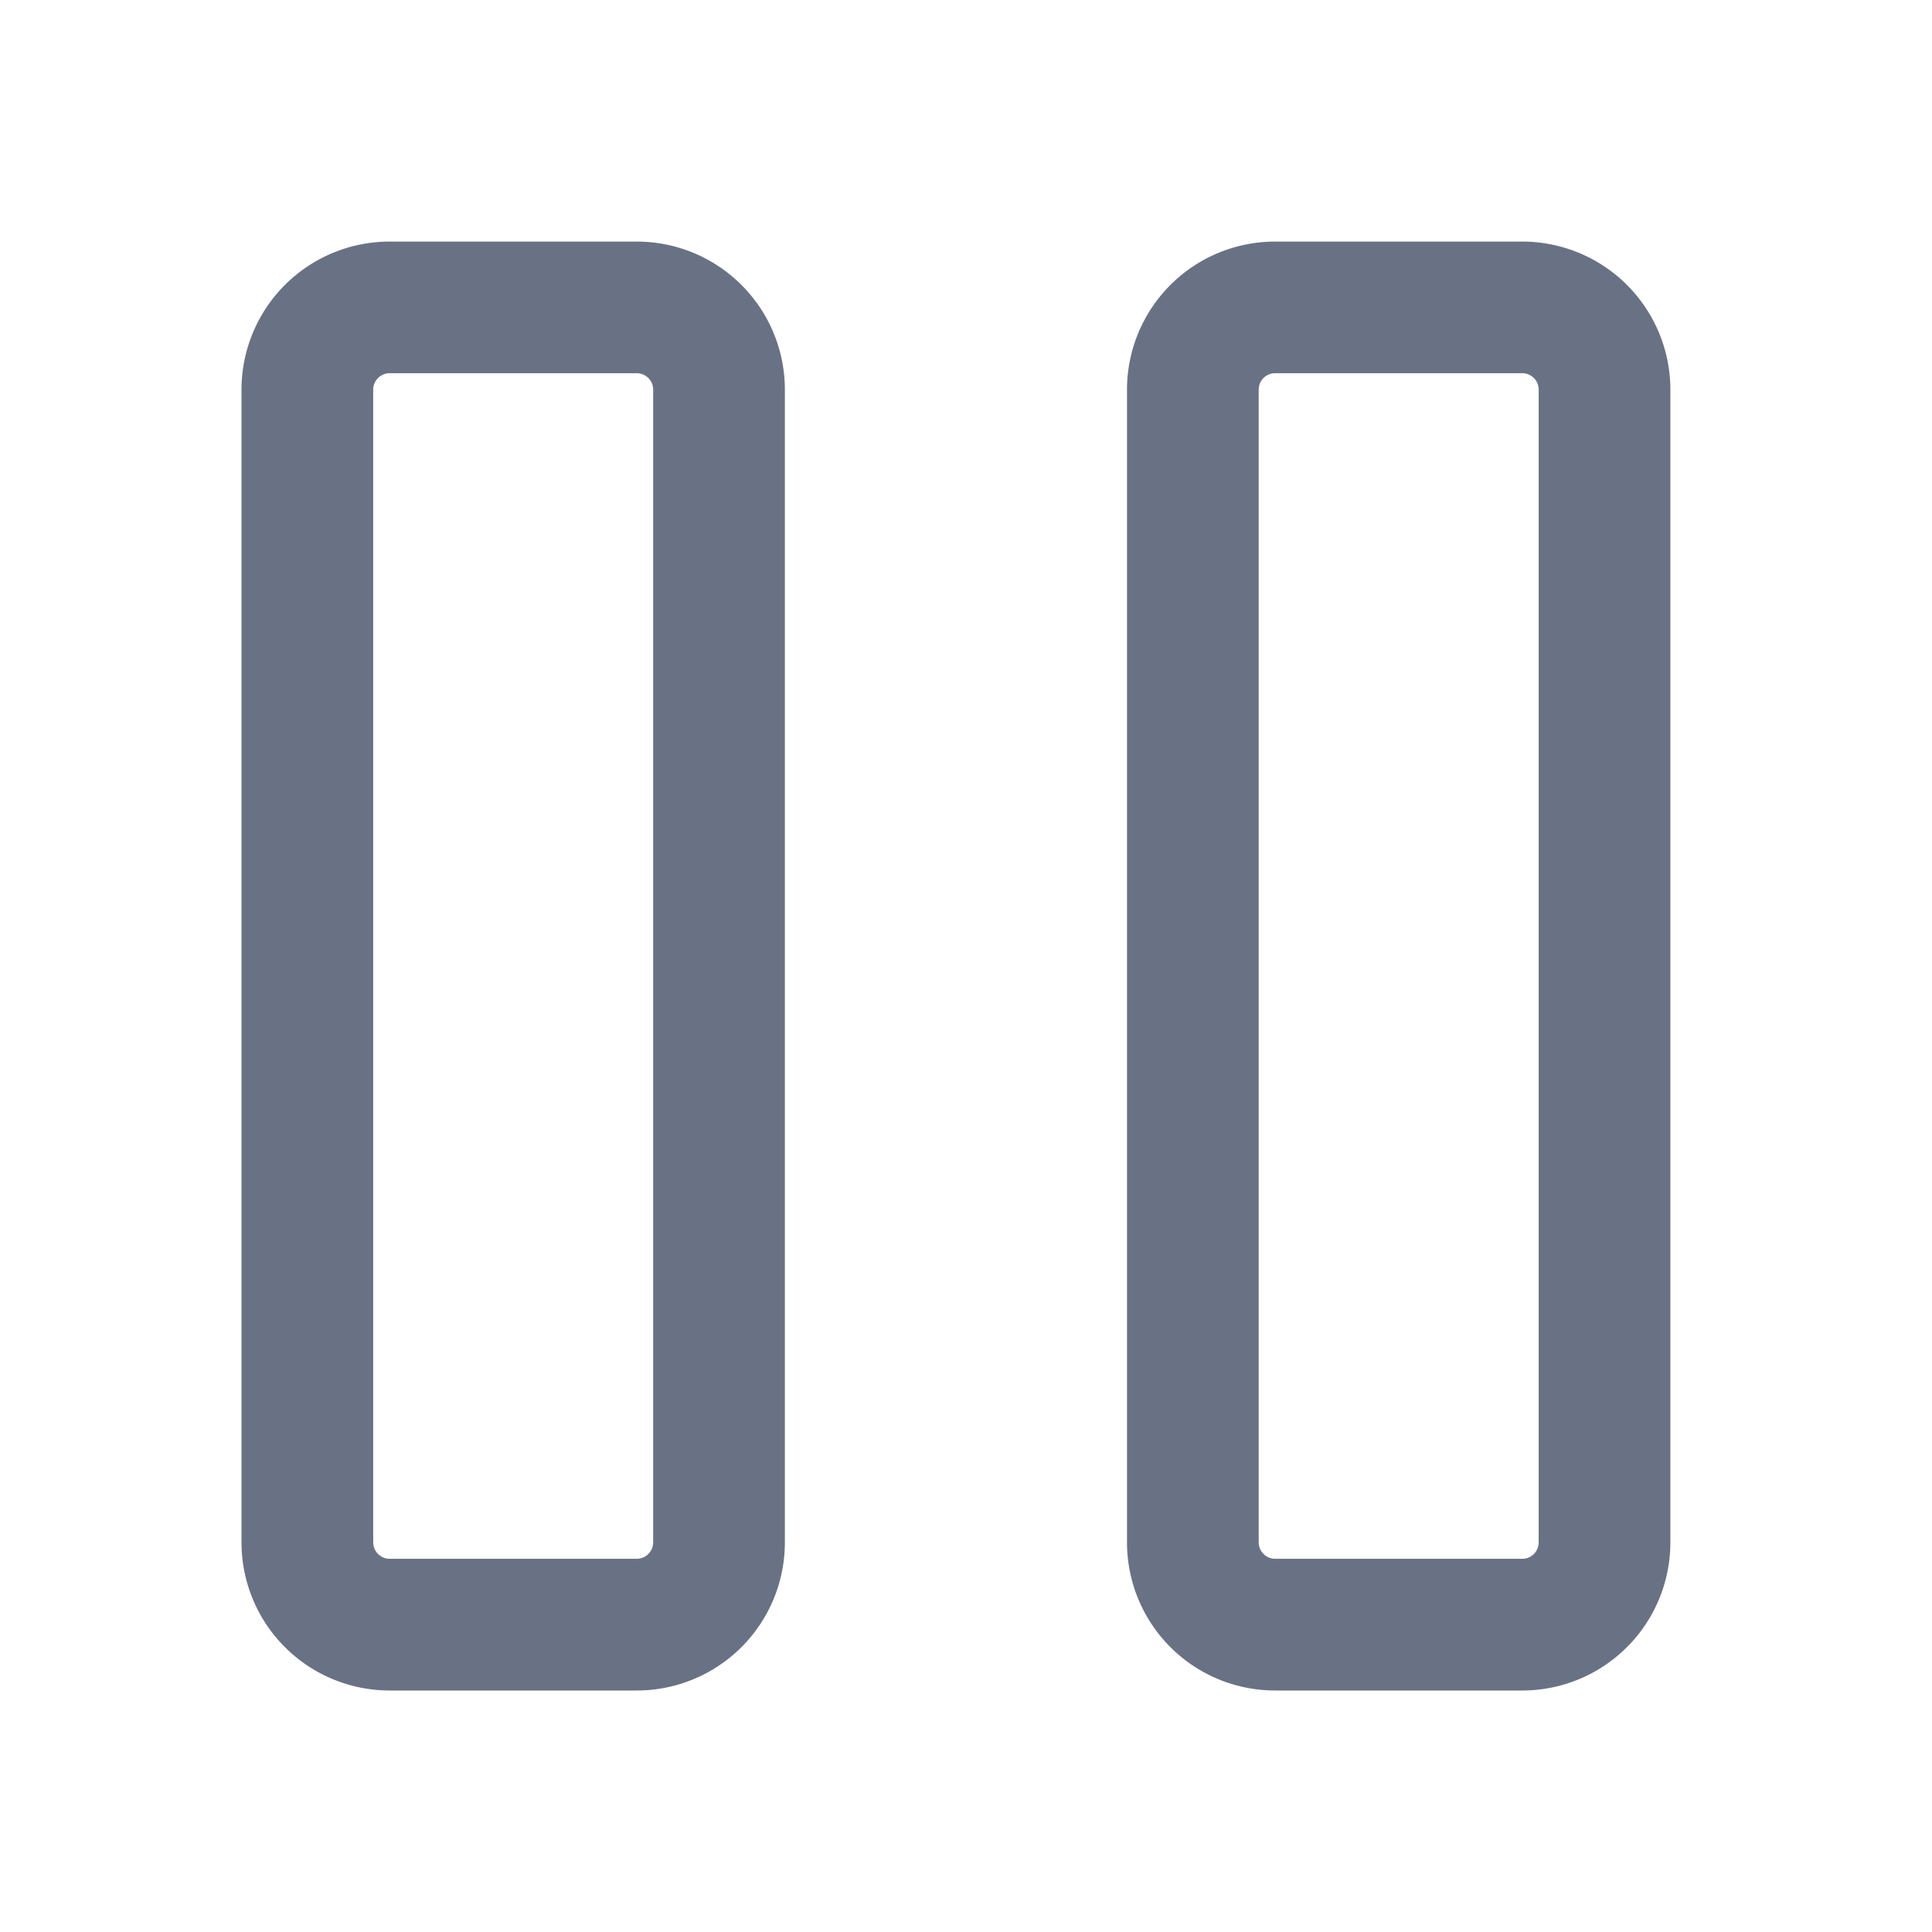 <svg xmlns="http://www.w3.org/2000/svg" fill="none" viewBox="0 0 24 24"><path fill="#697284" fill-rule="evenodd" d="M3 4.841a1.84 1.84 0 0 1 1.84-1.84h3.07a1.84 1.84 0 0 1 1.84 1.84v14.318A1.84 1.84 0 0 1 7.91 21H4.84A1.84 1.84 0 0 1 3 19.16V4.84Zm1.84-.205a.205.205 0 0 0-.204.205v14.318c0 .113.092.205.205.205h3.068a.205.205 0 0 0 .205-.205V4.841a.205.205 0 0 0-.205-.205H4.841Zm9.16.205a1.84 1.84 0 0 1 1.84-1.84h3.07a1.84 1.84 0 0 1 1.84 1.84v14.318A1.84 1.84 0 0 1 18.91 21h-3.07A1.84 1.84 0 0 1 14 19.16V4.84Zm1.84-.205a.204.204 0 0 0-.204.205v14.318c0 .113.092.205.205.205h3.068a.204.204 0 0 0 .205-.205V4.841a.204.204 0 0 0-.205-.205h-3.068Z" clip-rule="evenodd"/></svg>